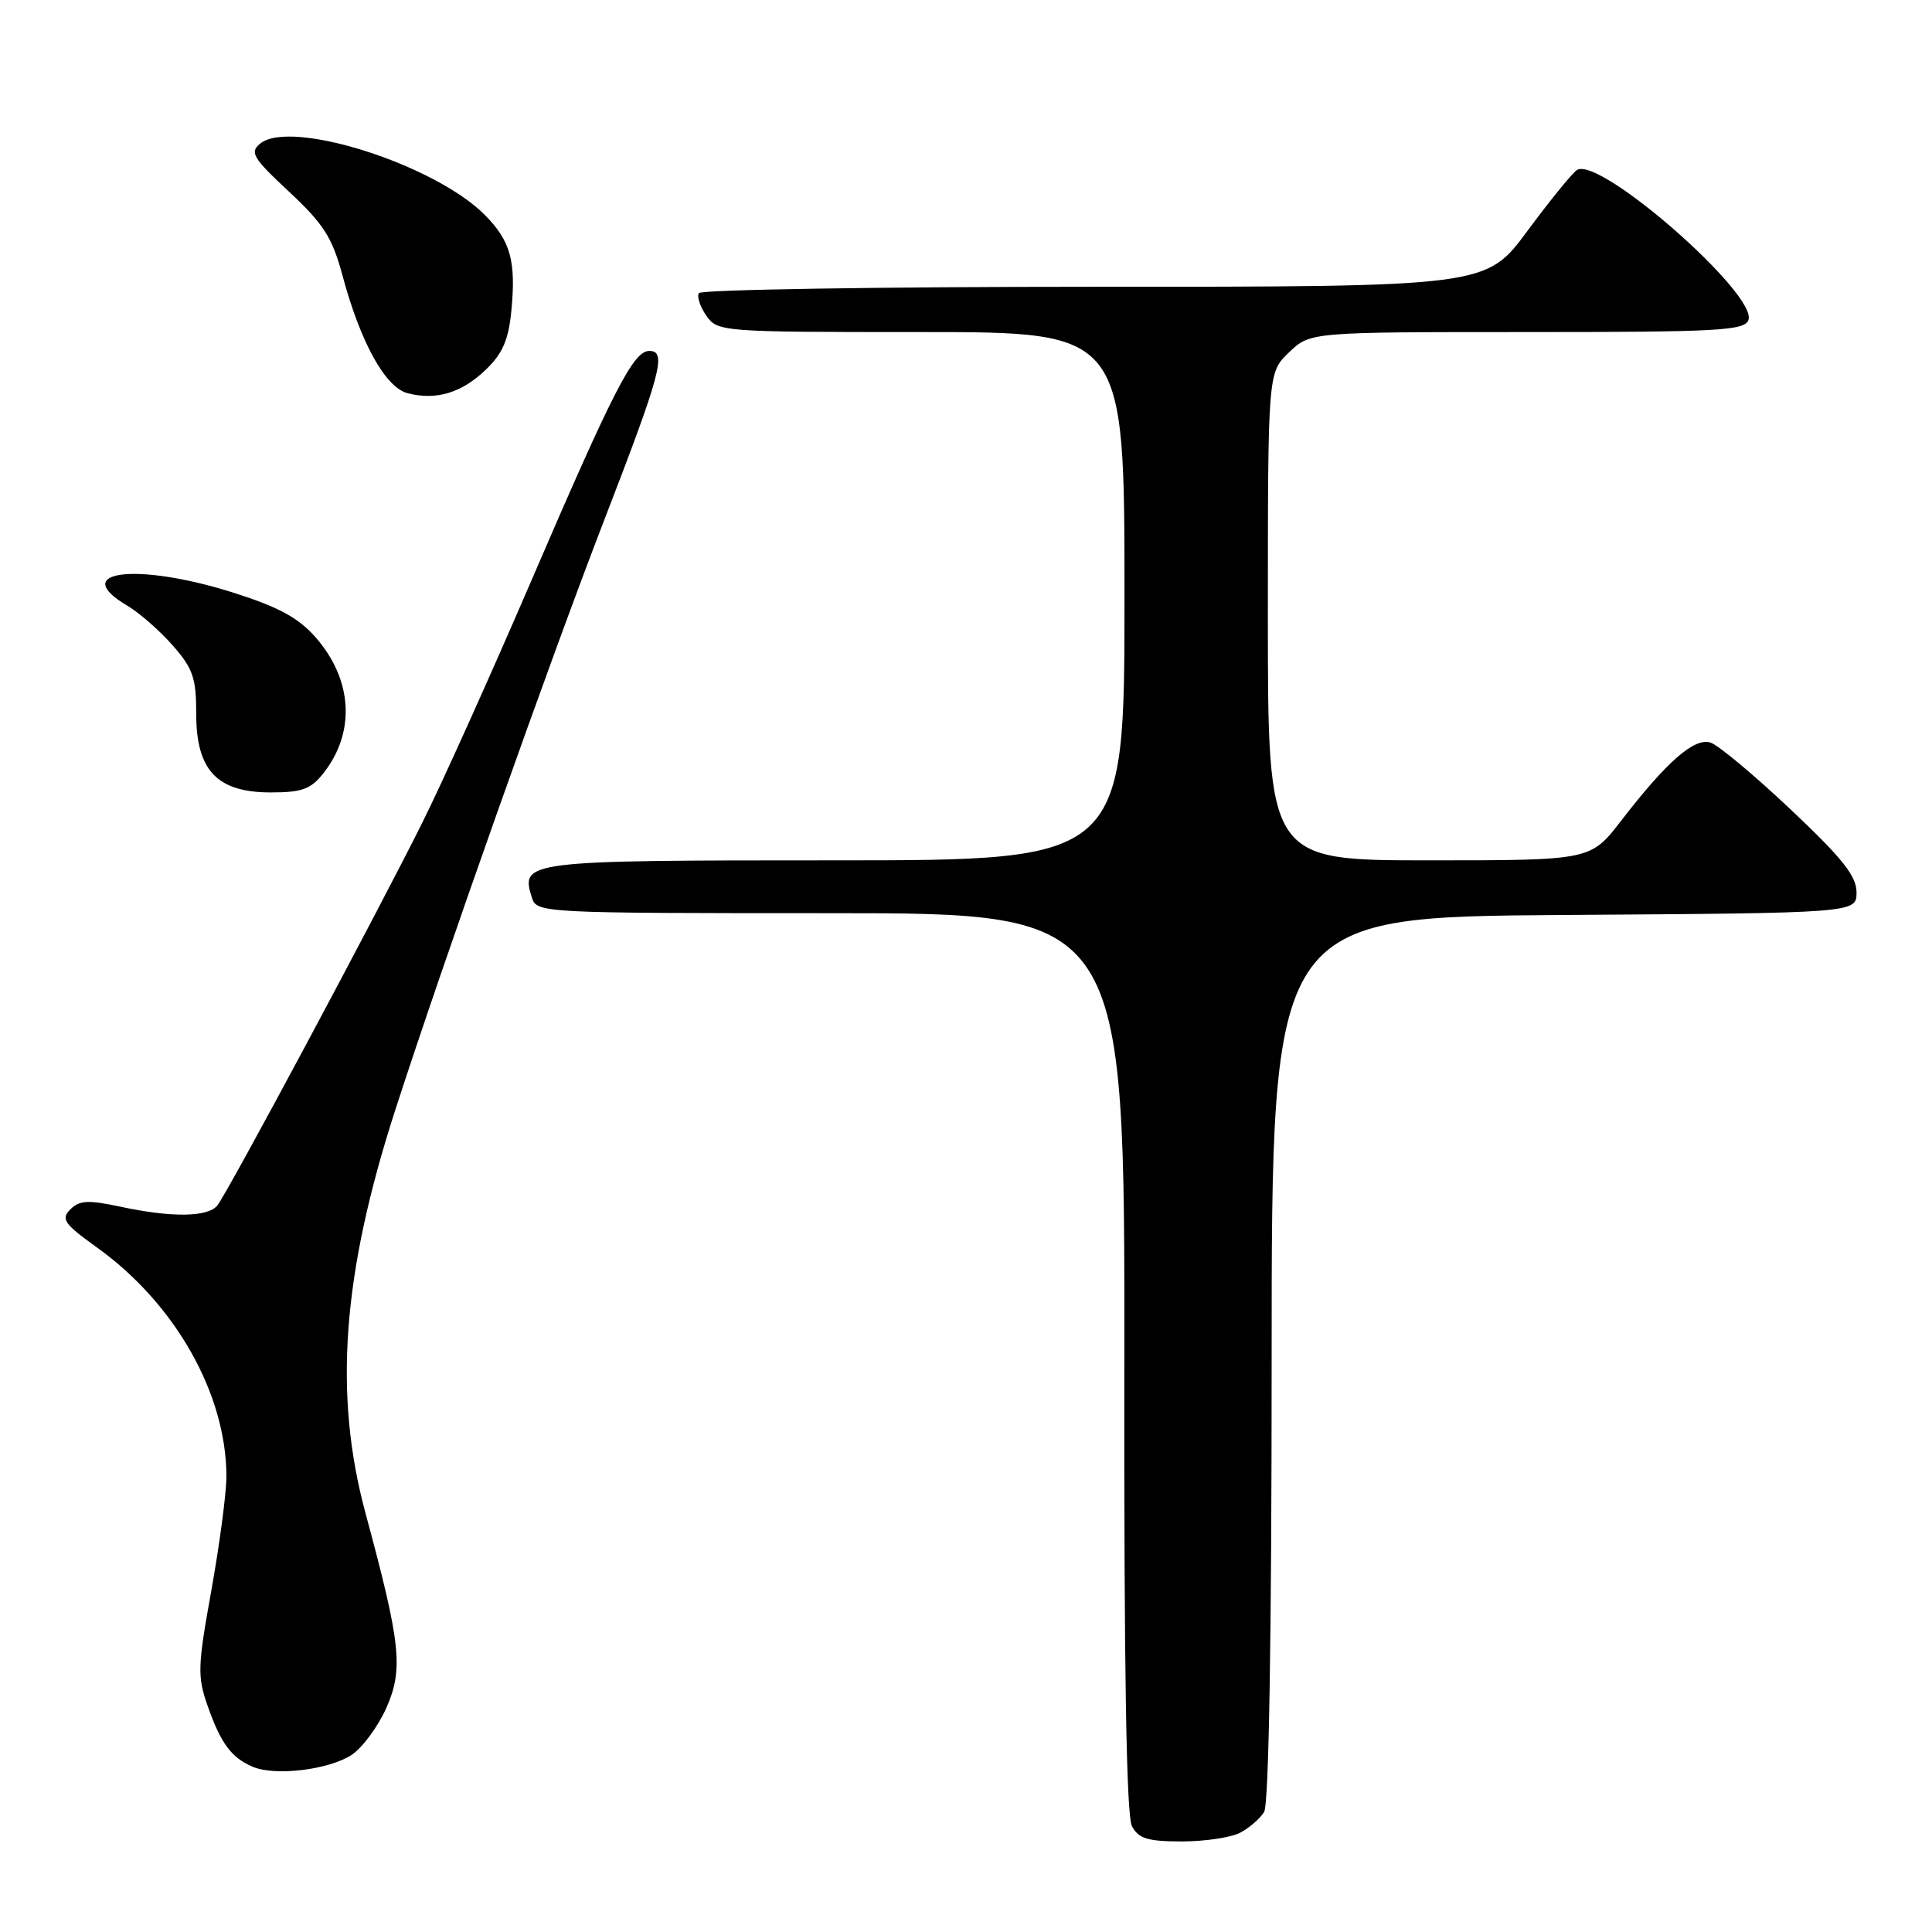 <?xml version="1.0" encoding="UTF-8" standalone="no"?>
<!DOCTYPE svg PUBLIC "-//W3C//DTD SVG 1.1//EN" "http://www.w3.org/Graphics/SVG/1.1/DTD/svg11.dtd" >
<svg xmlns="http://www.w3.org/2000/svg" xmlns:xlink="http://www.w3.org/1999/xlink" version="1.1" viewBox="0 0 256 256">
 <g >
 <path fill="currentColor"
d=" M 164.32 242.85 C 165.52 242.22 166.95 240.99 167.50 240.10 C 168.13 239.08 168.50 217.17 168.50 180.00 C 168.50 121.50 168.50 121.50 207.25 121.24 C 246.00 120.98 246.00 120.98 246.00 118.24 C 246.01 116.09 244.13 113.73 237.25 107.24 C 232.44 102.70 227.67 98.72 226.66 98.40 C 224.51 97.71 220.89 100.87 214.81 108.75 C 210.76 114.00 210.76 114.00 189.38 114.00 C 168.00 114.00 168.00 114.00 168.00 81.69 C 168.00 49.37 168.00 49.37 170.80 46.69 C 173.61 44.00 173.61 44.00 202.34 44.00 C 227.63 44.00 231.14 43.81 231.67 42.42 C 232.96 39.05 211.98 20.66 208.96 22.52 C 208.36 22.90 205.40 26.53 202.39 30.60 C 196.92 38.00 196.92 38.00 145.02 38.00 C 116.47 38.00 92.89 38.38 92.60 38.84 C 92.32 39.30 92.77 40.65 93.60 41.84 C 95.09 43.96 95.57 44.00 122.06 44.00 C 149.00 44.00 149.00 44.00 149.00 79.00 C 149.00 114.00 149.00 114.00 110.62 114.00 C 69.50 114.00 68.94 114.07 70.48 118.95 C 71.13 120.97 71.71 121.00 110.09 121.00 C 149.04 121.00 149.04 121.00 148.98 180.48 C 148.93 221.30 149.25 240.60 149.99 241.98 C 150.87 243.63 152.08 244.00 156.60 244.00 C 159.64 244.00 163.11 243.48 164.32 242.85 Z  M 46.58 232.54 C 48.01 231.60 50.09 228.79 51.20 226.29 C 53.47 221.15 53.11 217.81 48.43 200.50 C 44.17 184.73 45.35 168.78 52.40 147.00 C 58.75 127.38 72.85 87.57 80.03 69.00 C 87.62 49.36 88.39 46.50 86.03 46.50 C 83.93 46.50 81.30 51.63 70.38 77.00 C 65.05 89.38 58.57 103.78 55.96 109.00 C 49.76 121.44 30.11 158.15 28.78 159.75 C 27.51 161.29 22.72 161.35 15.94 159.89 C 11.68 158.98 10.53 159.04 9.32 160.25 C 8.04 161.53 8.48 162.16 12.89 165.33 C 23.24 172.76 30.00 184.74 30.00 195.64 C 30.00 197.85 29.10 204.63 28.01 210.72 C 26.18 220.84 26.14 222.15 27.52 226.06 C 29.27 231.03 30.65 232.89 33.47 234.10 C 36.41 235.37 43.55 234.52 46.58 232.54 Z  M 42.86 102.45 C 47.14 97.01 46.73 90.04 41.81 84.44 C 39.54 81.85 36.91 80.43 30.86 78.51 C 18.09 74.48 9.02 75.63 16.89 80.27 C 18.48 81.21 21.18 83.58 22.89 85.53 C 25.57 88.57 26.00 89.84 26.00 94.58 C 26.00 102.09 28.76 105.00 35.88 105.00 C 40.02 105.00 41.19 104.57 42.86 102.45 Z  M 64.39 48.97 C 66.61 46.83 67.39 45.02 67.76 41.15 C 68.39 34.60 67.65 31.93 64.27 28.51 C 57.64 21.79 38.47 15.70 34.46 19.04 C 33.06 20.19 33.51 20.94 38.32 25.42 C 42.89 29.69 44.02 31.46 45.38 36.50 C 47.77 45.39 51.05 51.32 54.00 52.10 C 57.78 53.09 61.19 52.06 64.39 48.97 Z "/>
</g>
</svg>